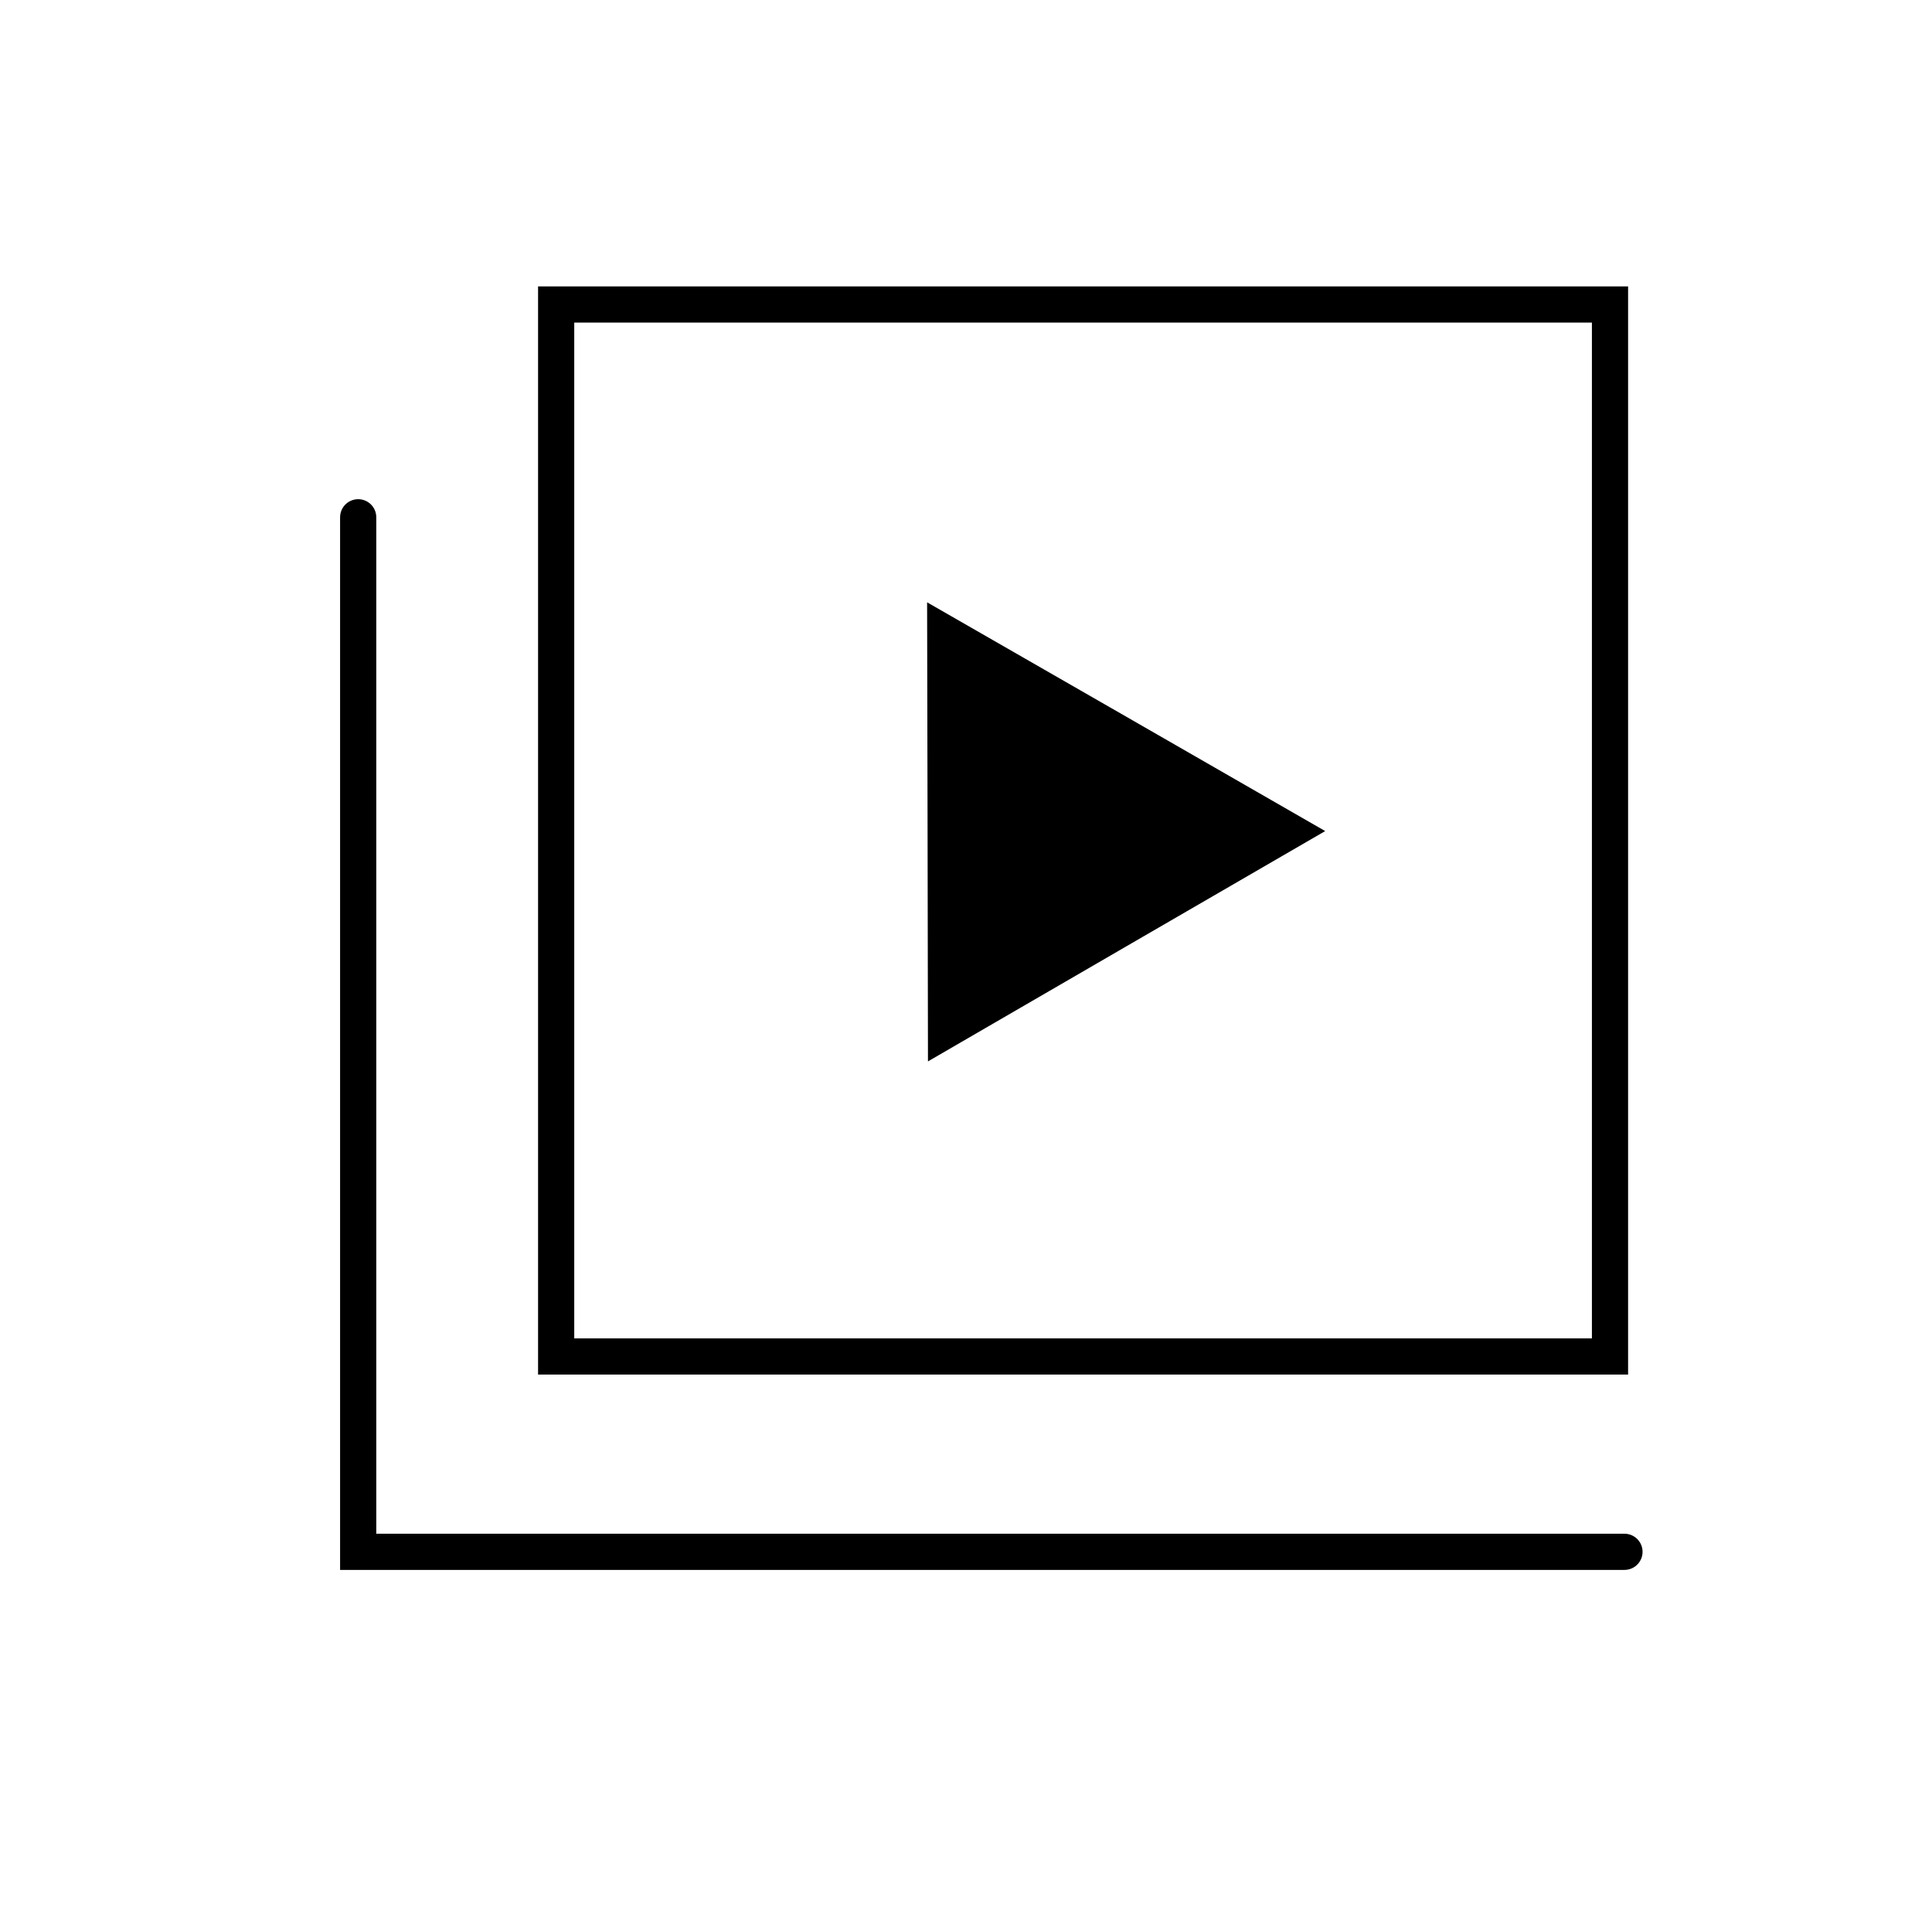 <svg id="Capa_1" data-name="Capa 1" xmlns="http://www.w3.org/2000/svg" viewBox="0 0 267 264"><defs><style>.cls-1,.cls-2{stroke:#000;stroke-miterlimit:10;}.cls-1{stroke-width:3px;fill-rule:evenodd;}.cls-2{fill:none;stroke-linecap:round;stroke-width:5px;}</style></defs><title>biblioteca</title><path d="M220,44.59V185H79.36V44.59H220m5-5H74.36V190H225V39.59Z"/><polygon class="cls-1" points="129.74 144.11 129.69 114.98 129.63 85.85 154.89 100.36 180.14 114.88 154.94 129.49 129.74 144.11"/><polyline class="cls-2" points="224.5 214.5 47 214.5 49.5 214.5 49.5 71.5"/></svg>